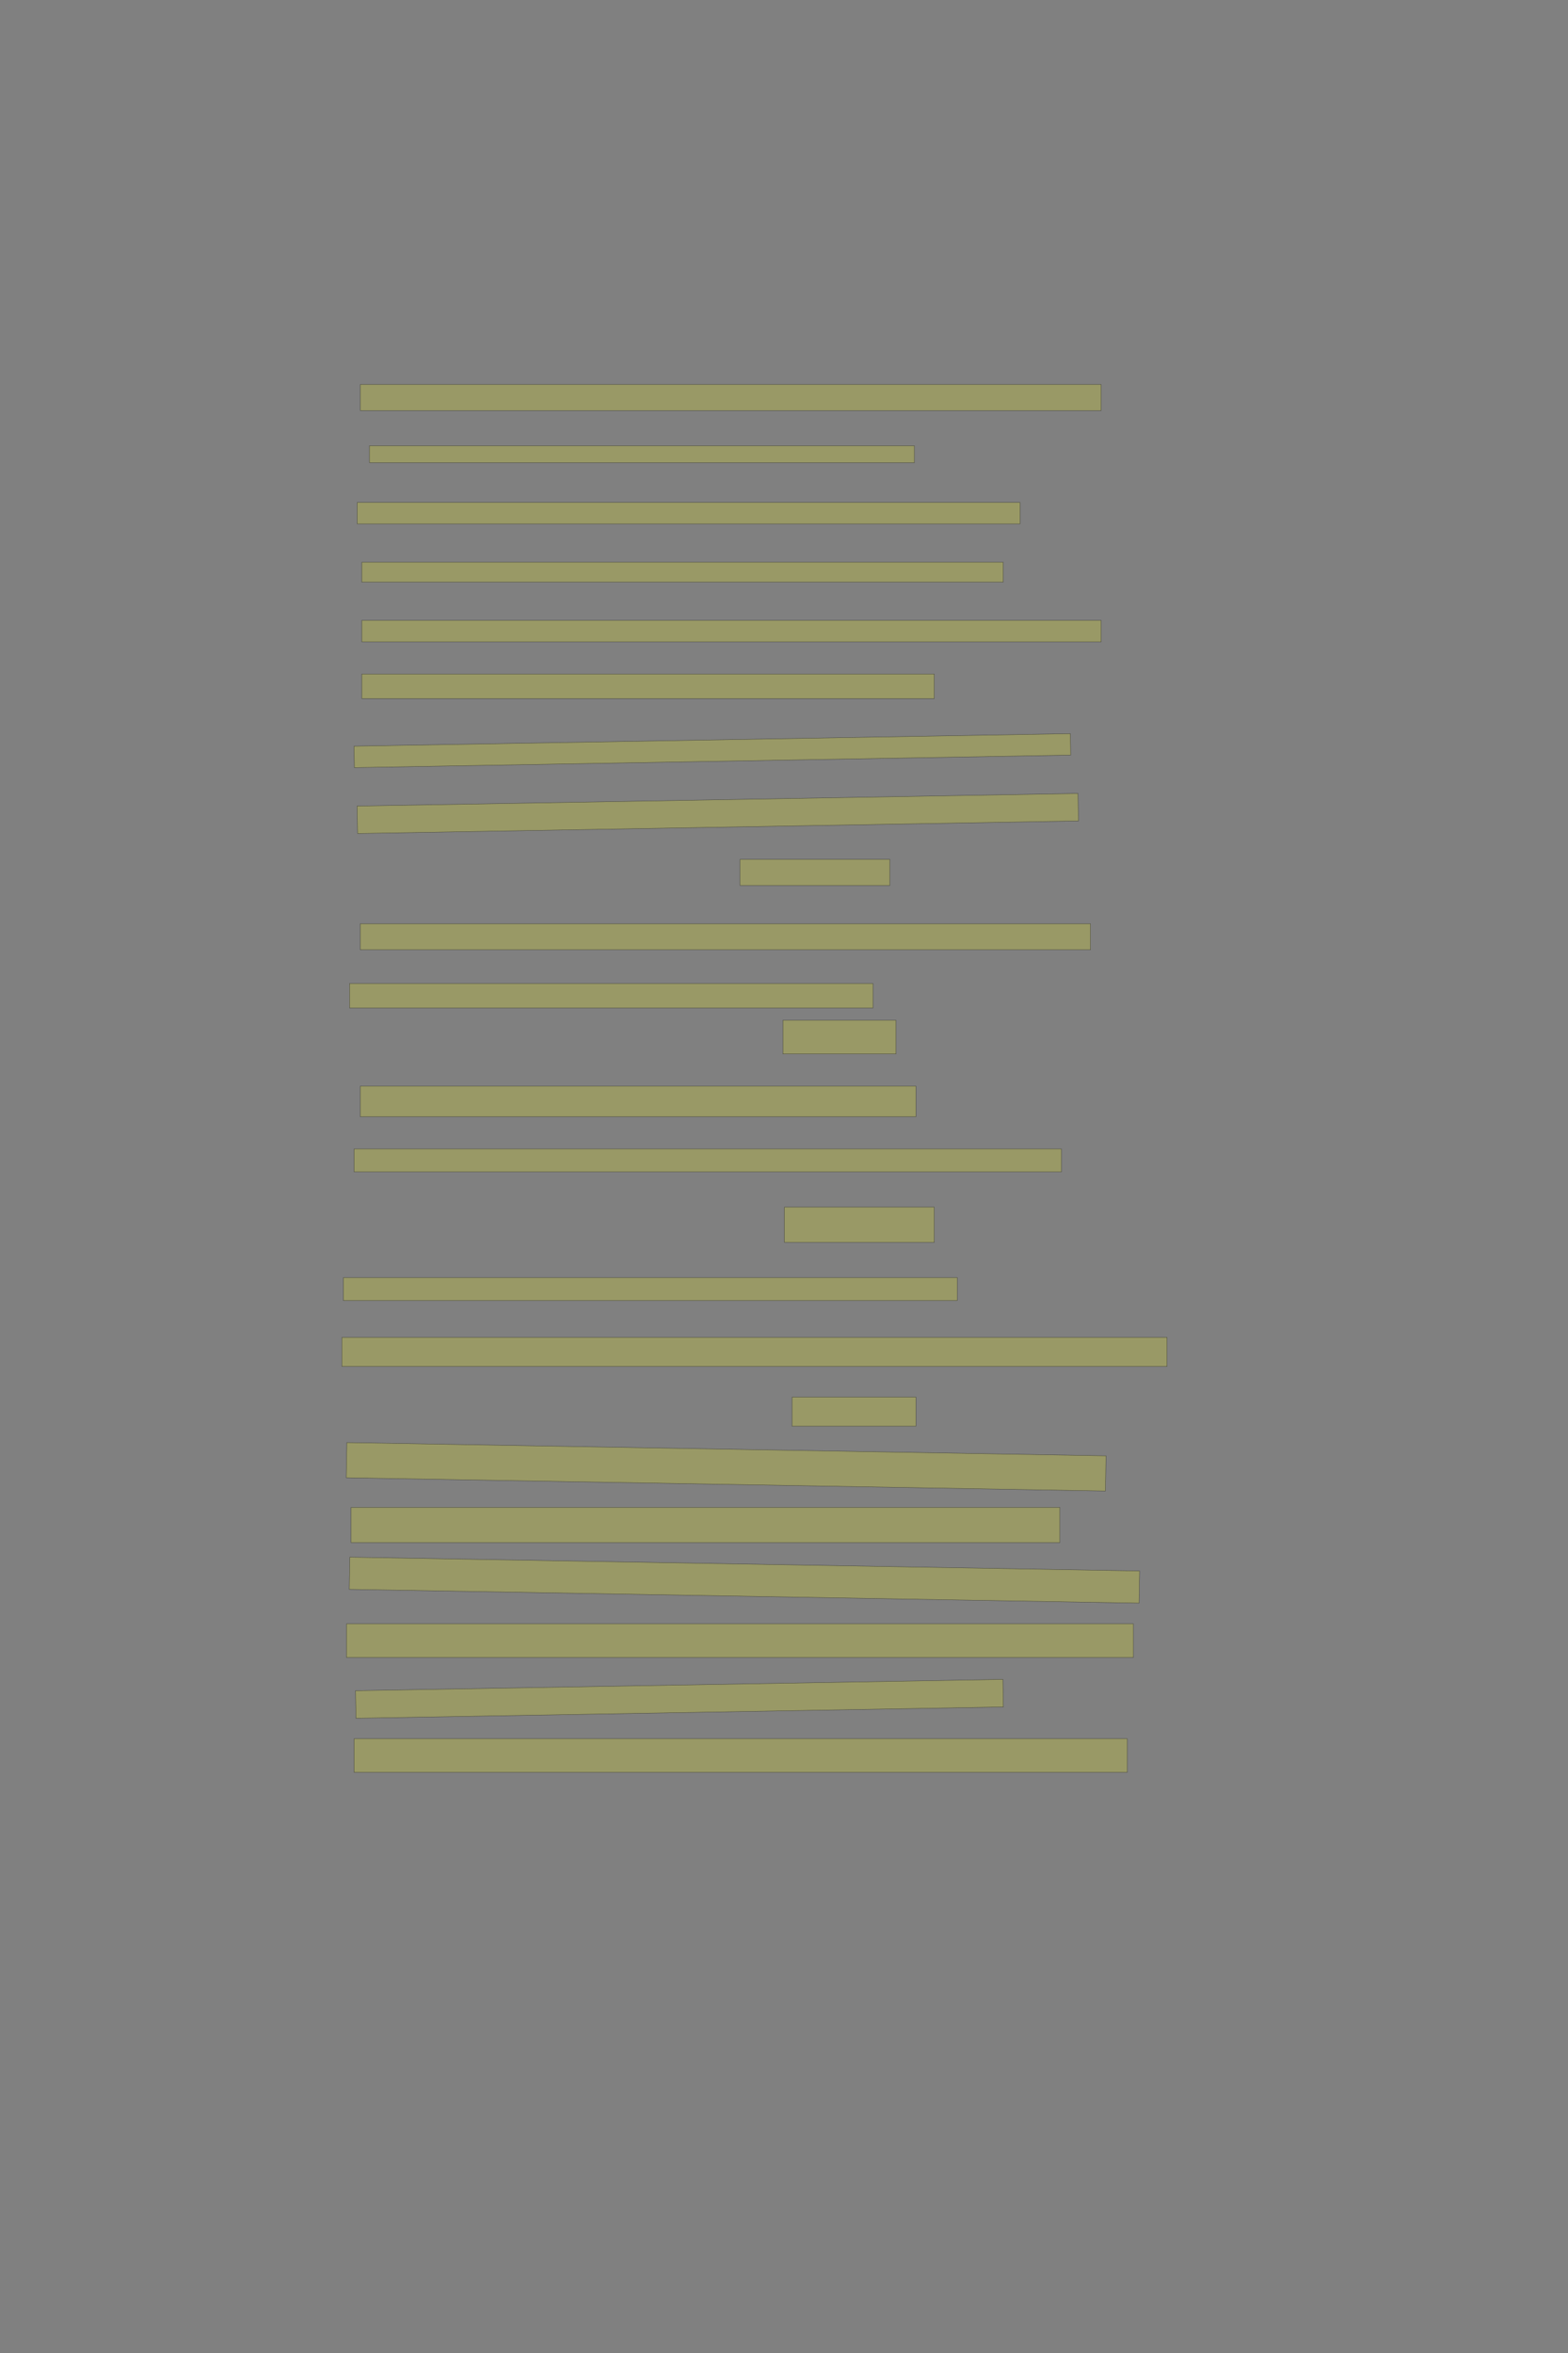 <?xml version="1.0" encoding="UTF-8" standalone="no"?><svg xmlns="http://www.w3.org/2000/svg" xmlns:xlink="http://www.w3.org/1999/xlink" height="6144" width="4096">
 <rect width="100%" height="100%" fill="#808080" stroke="none"/>
 <g>
  <title>Layer 1</title>
  <rect class=" imageannotationLine imageannotationLinked" fill="#FFFF00" fill-opacity="0.2" height="68" id="svg_2" stroke="#000000" stroke-opacity="0.5" width="1935.429" x="941.145" xlink:href="#la" y="1004"/>
  <rect class=" imageannotationLine imageannotationLinked" fill="#FFFF00" fill-opacity="0.2" height="44" id="svg_4" stroke="#000000" stroke-opacity="0.5" width="1423.429" x="965.144" xlink:href="#lb" y="1164"/>
  <rect class=" imageannotationLine imageannotationLinked" fill="#FFFF00" fill-opacity="0.2" height="56" id="svg_6" stroke="#000000" stroke-opacity="0.5" width="1731.429" x="933.145" xlink:href="#lc" y="1312"/>
  <rect class=" imageannotationLine imageannotationLinked" fill="#FFFF00" fill-opacity="0.2" height="52" id="svg_8" stroke="#000000" stroke-opacity="0.5" width="1675.429" x="945.145" xlink:href="#ld" y="1468"/>
  <rect class=" imageannotationLine imageannotationLinked" fill="#FFFF00" fill-opacity="0.2" height="56" id="svg_10" stroke="#000000" stroke-opacity="0.5" width="1931.429" x="945.145" xlink:href="#le" y="1620"/>
  <rect class=" imageannotationLine imageannotationLinked" fill="#FFFF00" fill-opacity="0.2" height="64" id="svg_12" stroke="#000000" stroke-opacity="0.5" width="1495.429" x="945.145" xlink:href="#lf" y="1760"/>
  <rect class=" imageannotationLine imageannotationLinked" fill="#FFFF00" fill-opacity="0.2" height="56" id="svg_14" stroke="#000000" stroke-opacity="0.5" transform="rotate(-1, 1860.86, 1960)" width="1871.429" x="925.145" xlink:href="#lg" y="1932"/>
  <rect class=" imageannotationLine imageannotationLinked" fill="#FFFF00" fill-opacity="0.2" height="71.724" id="svg_16" stroke="#000000" stroke-opacity="0.5" transform="rotate(-1, 1875.04, 2124.14)" width="1883.429" x="933.322" xlink:href="#lh" y="2088.275"/>
  <rect class=" imageannotationLine imageannotationLinked" fill="#FFFF00" fill-opacity="0.2" height="68" id="svg_18" stroke="#000000" stroke-opacity="0.5" width="391.43" x="1933.145" xlink:href="#li" y="2244"/>
  <rect class=" imageannotationLine imageannotationLinked" fill="#FFFF00" fill-opacity="0.2" height="68" id="svg_20" stroke="#000000" stroke-opacity="0.5" width="1907.429" x="941.145" xlink:href="#lj" y="2412"/>
  <rect class=" imageannotationLine imageannotationLinked" fill="#FFFF00" fill-opacity="0.2" height="64" id="svg_22" stroke="#000000" stroke-opacity="0.5" width="1367.429" x="913.144" xlink:href="#lk" y="2568"/>
  <rect class=" imageannotationLine imageannotationLinked" fill="#FFFF00" fill-opacity="0.2" height="88" id="svg_24" stroke="#000000" stroke-opacity="0.5" width="295.43" x="2045.145" xlink:href="#ll" y="2664"/>
  <rect class=" imageannotationLine imageannotationLinked" fill="#FFFF00" fill-opacity="0.2" height="80" id="svg_26" stroke="#000000" stroke-opacity="0.5" width="1451.429" x="941.145" xlink:href="#lm" y="2836"/>
  <rect class=" imageannotationLine imageannotationLinked" fill="#FFFF00" fill-opacity="0.2" height="60" id="svg_28" stroke="#000000" stroke-opacity="0.5" width="1847.429" x="925.145" xlink:href="#ln" y="3000"/>
  <rect class=" imageannotationLine imageannotationLinked" fill="#FFFF00" fill-opacity="0.2" height="92" id="svg_30" stroke="#000000" stroke-opacity="0.5" width="391.43" x="2049.145" xlink:href="#lo" y="3152"/>
  <rect class=" imageannotationLine imageannotationLinked" fill="#FFFF00" fill-opacity="0.2" height="60" id="svg_32" stroke="#000000" stroke-opacity="0.5" width="1603.429" x="897.145" xlink:href="#lp" y="3336"/>
  <rect class=" imageannotationLine imageannotationLinked" fill="#FFFF00" fill-opacity="0.2" height="76" id="svg_34" stroke="#000000" stroke-opacity="0.5" width="2155.429" x="893.145" xlink:href="#lq" y="3492"/>
  <rect class=" imageannotationLine imageannotationLinked" fill="#FFFF00" fill-opacity="0.2" height="76" id="svg_36" stroke="#000000" stroke-opacity="0.5" width="323.43" x="2069.145" xlink:href="#lr" y="3648"/>
  <rect class=" imageannotationLine imageannotationLinked" fill="#FFFF00" fill-opacity="0.2" height="91.865" id="svg_38" stroke="#000000" stroke-opacity="0.5" transform="rotate(1, 1896.82, 3830)" width="1983.429" x="905.11" xlink:href="#ls" y="3784.067"/>
  <rect class=" imageannotationLine imageannotationLinked" fill="#FFFF00" fill-opacity="0.2" height="92" id="svg_40" stroke="#000000" stroke-opacity="0.5" width="1851.429" x="917.145" xlink:href="#lt" y="3936"/>
  <rect class=" imageannotationLine imageannotationLinked" fill="#FFFF00" fill-opacity="0.2" height="84.005" id="svg_42" stroke="#000000" stroke-opacity="0.5" transform="rotate(1, 1944.68, 4126)" width="2063.429" x="912.97" xlink:href="#lu" y="4083.994"/>
  <rect class=" imageannotationLine imageannotationLinked" fill="#FFFF00" fill-opacity="0.2" height="88" id="svg_44" stroke="#000000" stroke-opacity="0.5" width="2055.429" x="905.145" xlink:href="#lv" y="4240"/>
  <rect class=" imageannotationLine imageannotationLinked" fill="#FFFF00" fill-opacity="0.2" height="72" id="svg_46" stroke="#000000" stroke-opacity="0.5" transform="rotate(-1, 1774.86, 4435.86)" width="1691.431" x="929.141" xlink:href="#lw" y="4399.86"/>
  <rect class=" imageannotationLine imageannotationLinked" fill="#FFFF00" fill-opacity="0.2" height="88" id="svg_48" stroke="#000000" stroke-opacity="0.5" width="2019.429" x="925.145" xlink:href="#lx" y="4540"/>
 </g>

</svg>